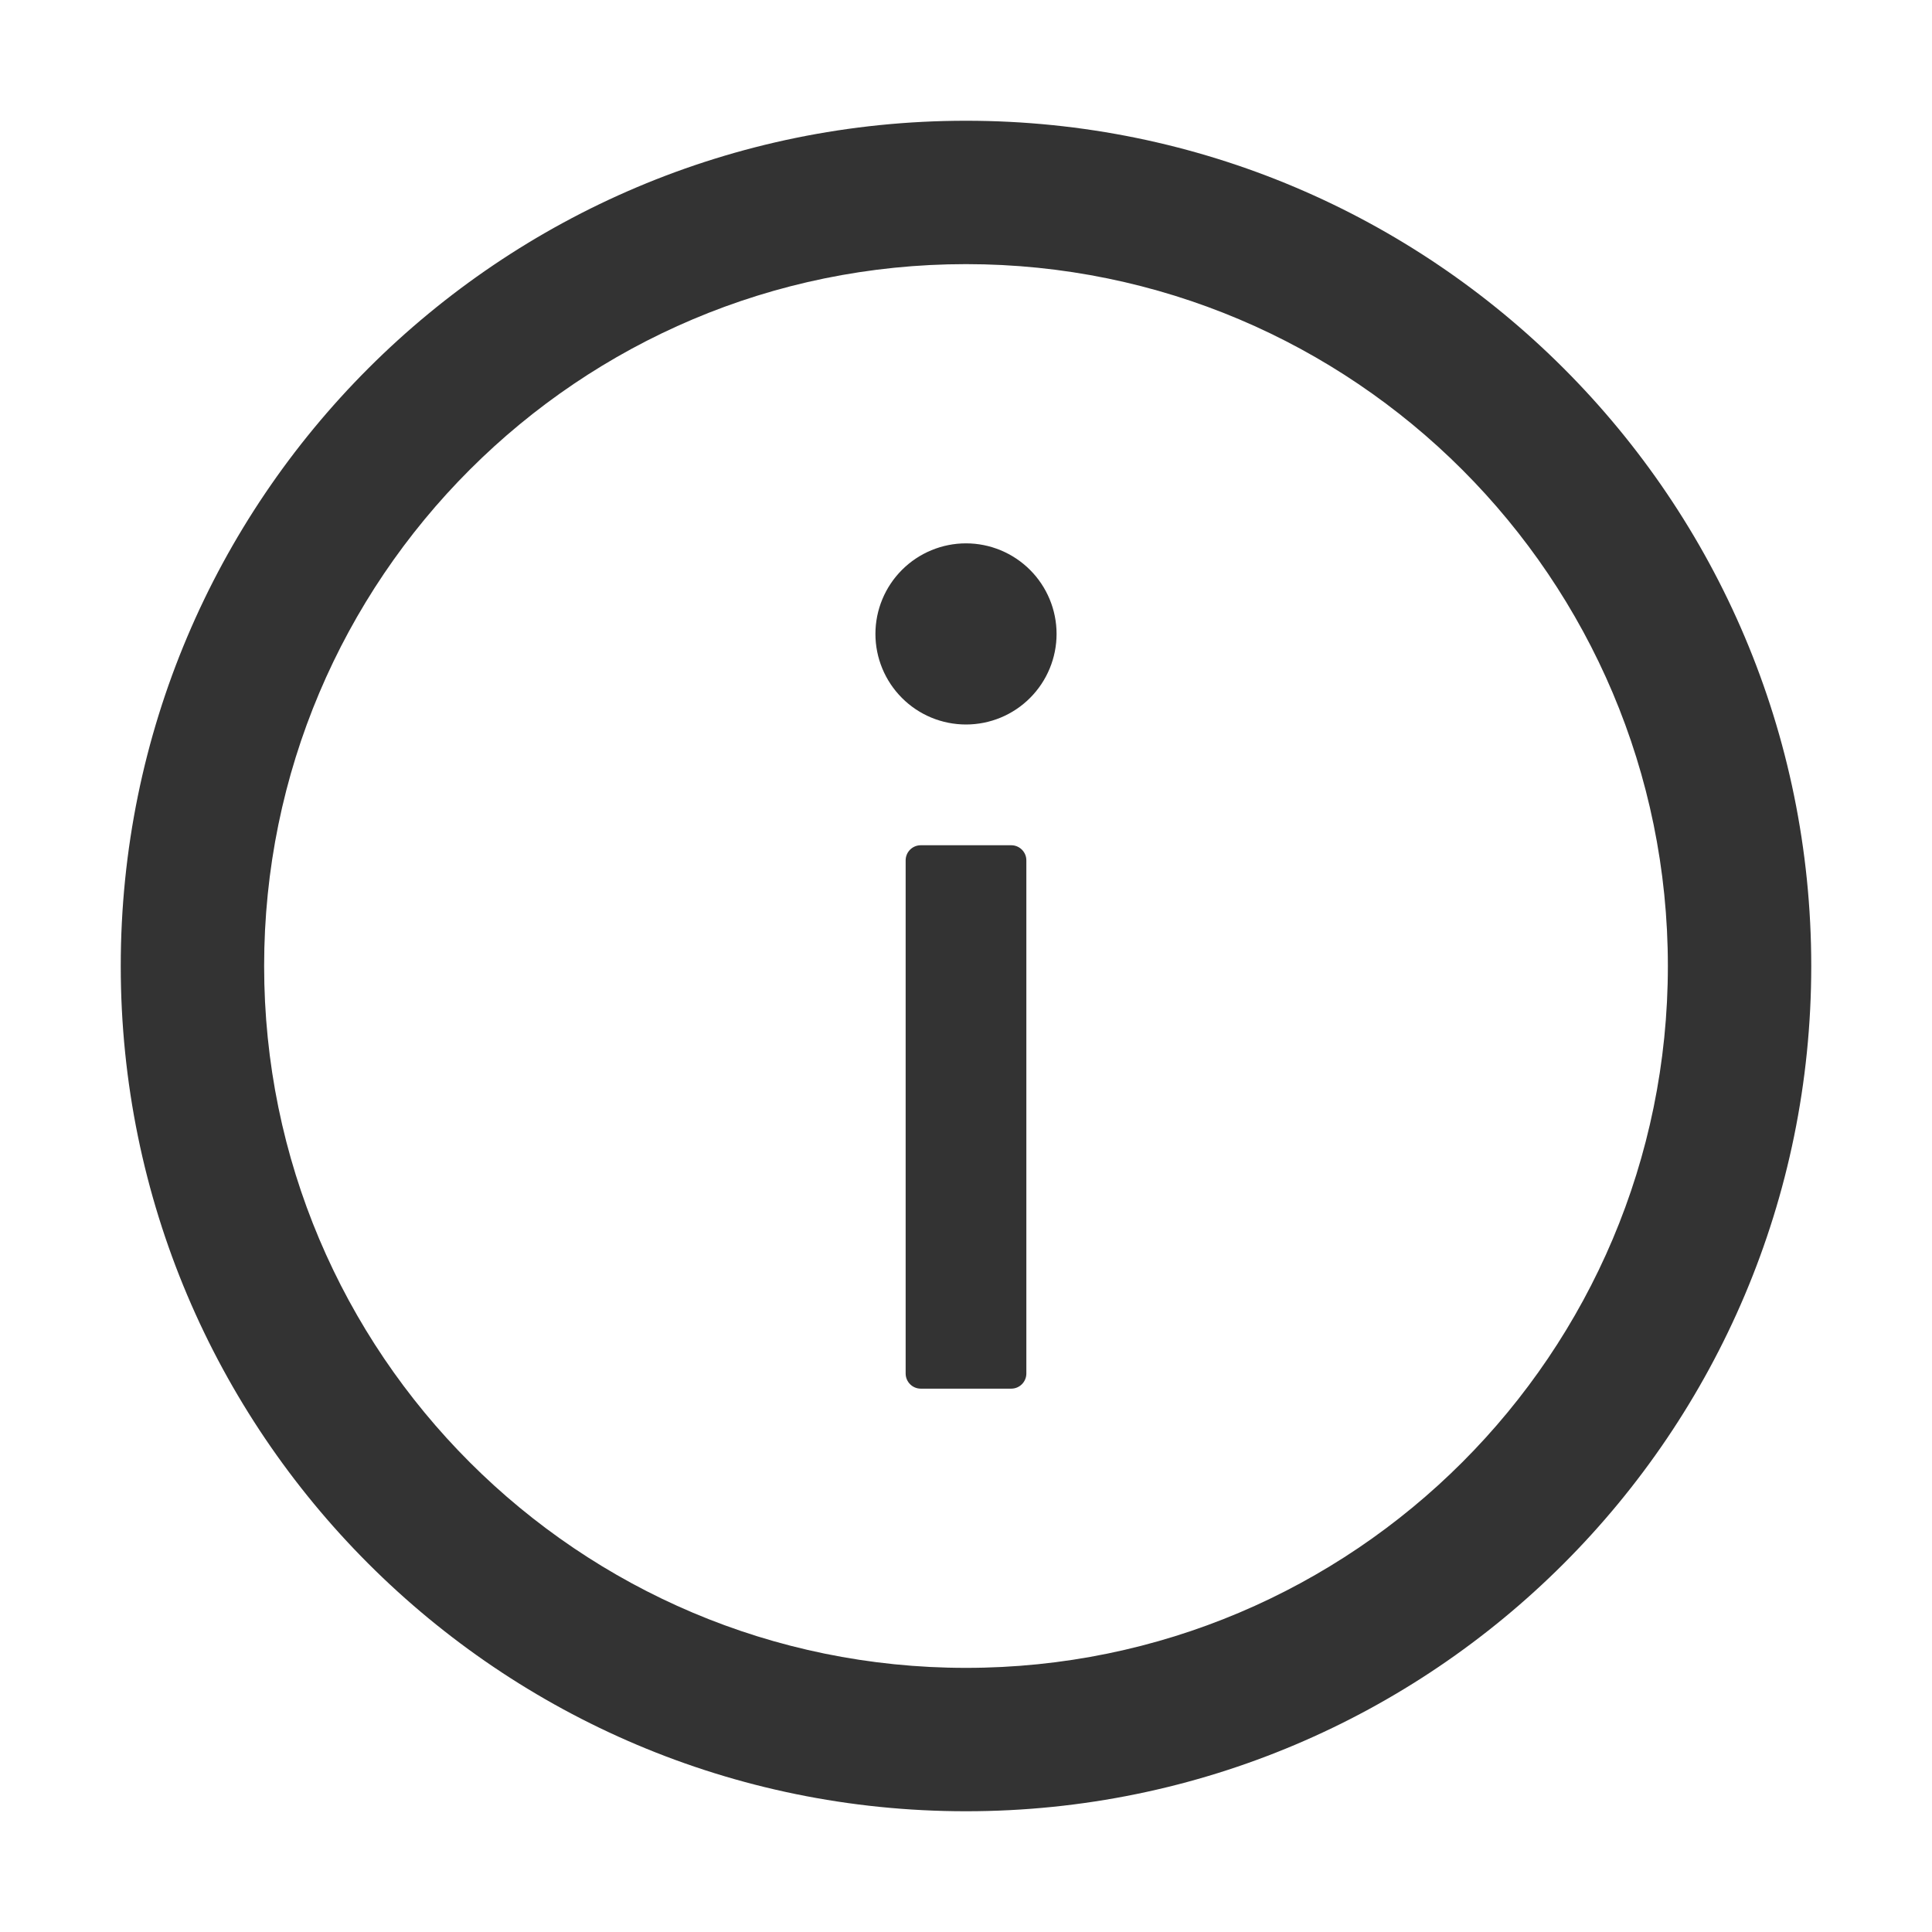 <svg width="42" height="42" viewBox="0 0 42 42" fill="none" xmlns="http://www.w3.org/2000/svg">
<path d="M21 2.625C10.853 2.625 2.625 10.853 2.625 21C2.625 31.147 10.853 39.375 21 39.375C31.147 39.375 39.375 31.147 39.375 21C39.375 10.853 31.147 2.625 21 2.625ZM21 36.258C12.575 36.258 5.742 29.425 5.742 21C5.742 12.575 12.575 5.742 21 5.742C29.425 5.742 36.258 12.575 36.258 21C36.258 29.425 29.425 36.258 21 36.258Z" fill="#333333"/>
<path d="M19.031 13.781C19.031 14.303 19.239 14.804 19.608 15.173C19.977 15.543 20.478 15.75 21 15.75C21.522 15.75 22.023 15.543 22.392 15.173C22.761 14.804 22.969 14.303 22.969 13.781C22.969 13.259 22.761 12.758 22.392 12.389C22.023 12.02 21.522 11.812 21 11.812C20.478 11.812 19.977 12.02 19.608 12.389C19.239 12.758 19.031 13.259 19.031 13.781V13.781ZM21.984 18.375H20.016C19.835 18.375 19.688 18.523 19.688 18.703V29.859C19.688 30.04 19.835 30.188 20.016 30.188H21.984C22.165 30.188 22.312 30.04 22.312 29.859V18.703C22.312 18.523 22.165 18.375 21.984 18.375Z" fill="#333333"/>
</svg>
